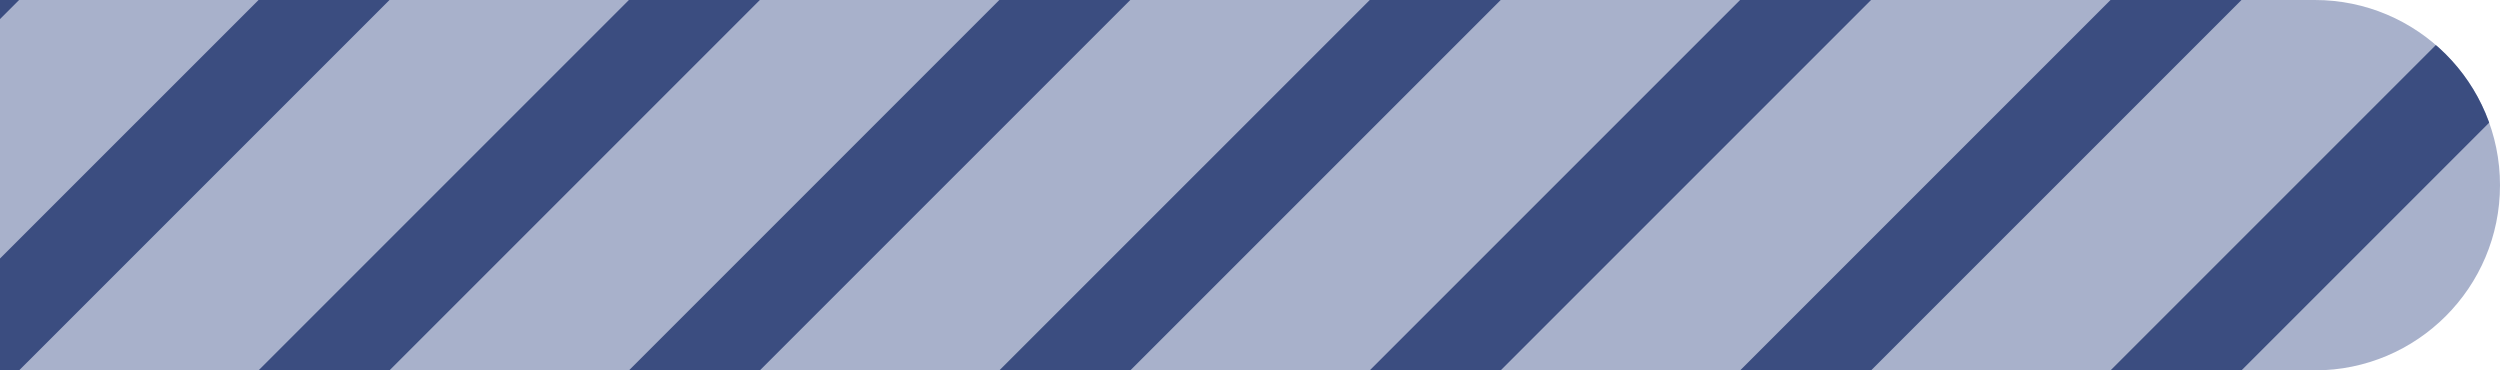 <svg width="54" height="8" viewBox="0 0 54 8" fill="none" xmlns="http://www.w3.org/2000/svg">
<g clip-path="url(#clip0_10_5153)">
<path d="M0 0H50C52.209 0 54 1.791 54 4C54 6.209 52.209 8 50 8H0V0Z" fill="#A8B1CB"/>
<path d="M-13.003 12L2.998 -4" stroke="#3B4D80" stroke-width="2" stroke-linecap="round"/>
<path d="M-5.002 12L10.999 -4" stroke="#3B4D80" stroke-width="2" stroke-linecap="round"/>
<path d="M2.998 12L18.999 -4" stroke="#3B4D80" stroke-width="2" stroke-linecap="round"/>
<path d="M10.999 12L27 -4" stroke="#3B4D80" stroke-width="2" stroke-linecap="round"/>
<path d="M19 12L35.001 -4" stroke="#3B4D80" stroke-width="2" stroke-linecap="round"/>
<path d="M27 12L43.001 -4" stroke="#3B4D80" stroke-width="2" stroke-linecap="round"/>
<path d="M35.001 12L51.002 -4" stroke="#3B4D80" stroke-width="2" stroke-linecap="round"/>
<path d="M43.001 12L59.002 -4" stroke="#3B4D80" stroke-width="2" stroke-linecap="round"/>
<path d="M51.002 12L67.003 -4" stroke="#3B4D80" stroke-width="2" stroke-linecap="round"/>
</g>
<defs>
<clipPath id="clip0_10_5153">
<path d="M0 0H50C52.209 0 54 1.791 54 4C54 6.209 52.209 8 50 8H0V0Z" fill="white"/>
</clipPath>
</defs>
</svg>
